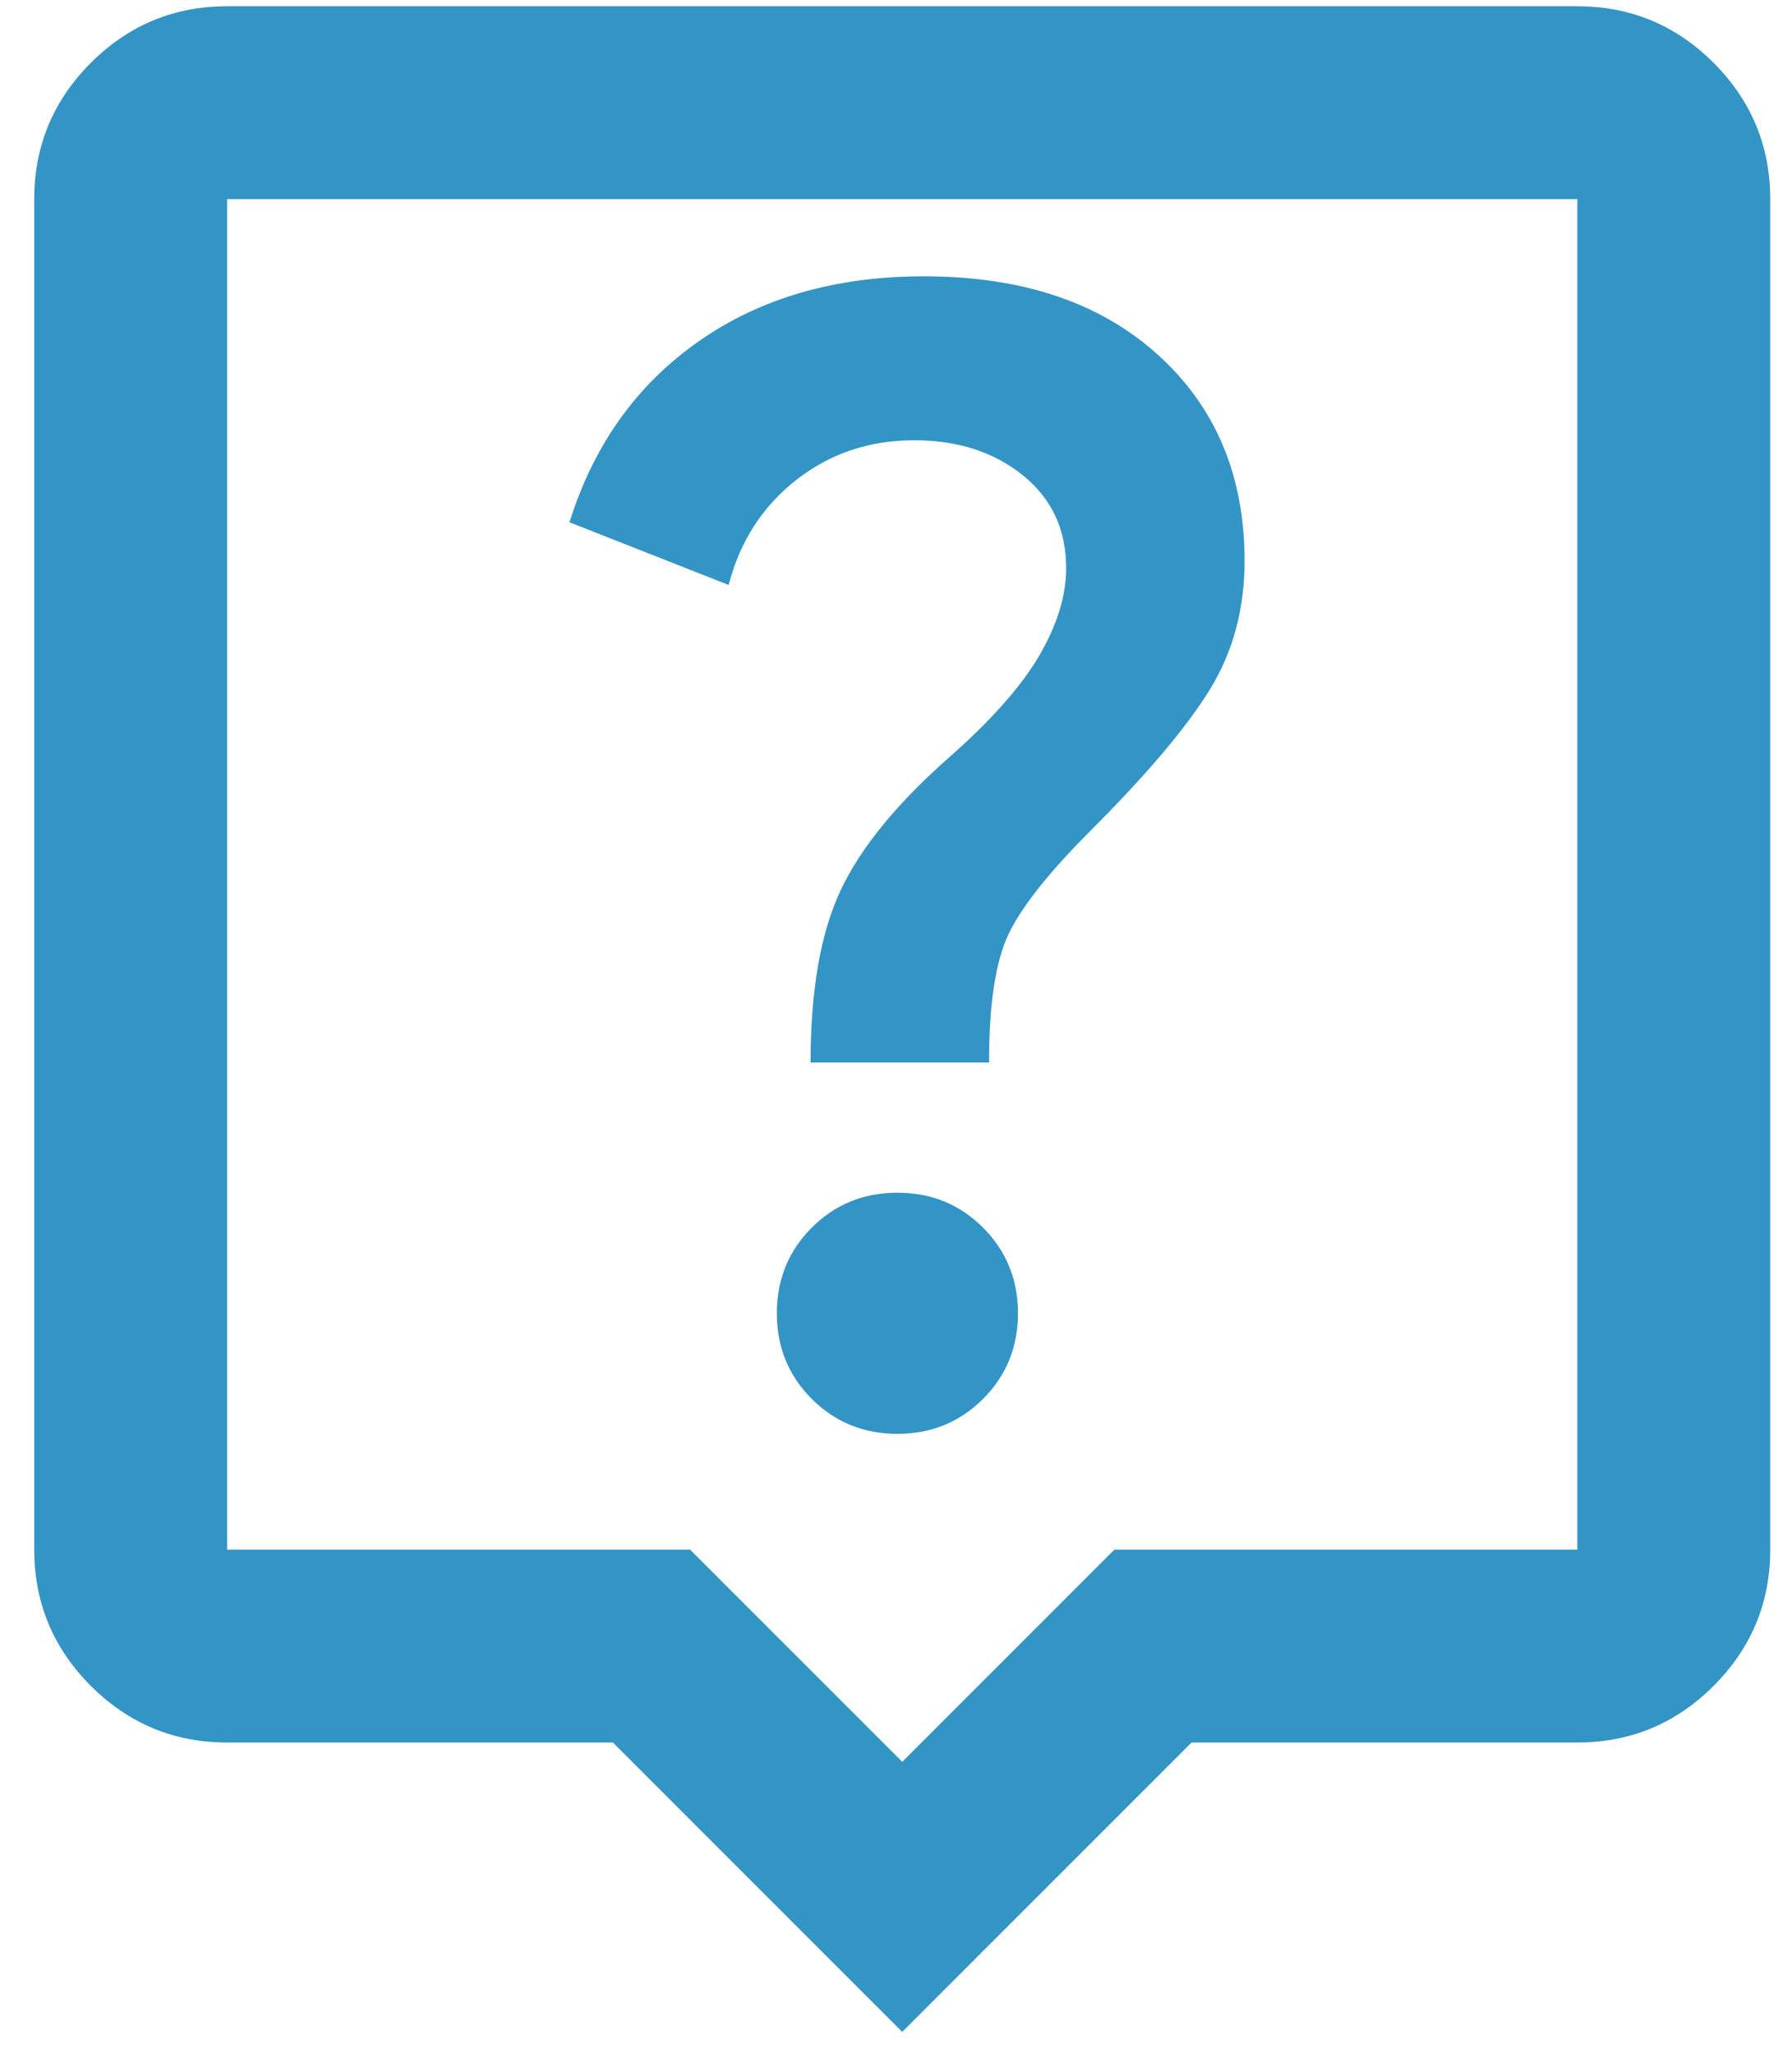 <svg width="48" height="55" viewBox="0 0 48 55" fill="none" xmlns="http://www.w3.org/2000/svg">
<path d="M24.167 54.416L16.417 46.666H6.083C4.662 46.666 3.446 46.161 2.433 45.15C1.422 44.137 0.917 42.921 0.917 41.5V5.333C0.917 3.912 1.422 2.696 2.433 1.683C3.446 0.672 4.662 0.167 6.083 0.167H42.25C43.671 0.167 44.888 0.672 45.9 1.683C46.911 2.696 47.417 3.912 47.417 5.333V41.5C47.417 42.921 46.911 44.137 45.9 45.15C44.888 46.161 43.671 46.666 42.25 46.666H31.917L24.167 54.416ZM6.083 41.5H18.483L24.167 47.183L29.85 41.5H42.25V5.333H6.083V41.5ZM24.038 38.4C24.942 38.4 25.706 38.088 26.331 37.465C26.955 36.84 27.267 36.075 27.267 35.171C27.267 34.267 26.955 33.502 26.331 32.877C25.706 32.253 24.942 31.942 24.038 31.942C23.133 31.942 22.369 32.253 21.744 32.877C21.12 33.502 20.808 34.267 20.808 35.171C20.808 36.075 21.12 36.84 21.744 37.465C22.369 38.088 23.133 38.4 24.038 38.4ZM26.492 28.454C26.492 26.904 26.664 25.763 27.008 25.031C27.353 24.299 28.085 23.373 29.204 22.254C30.711 20.747 31.777 19.487 32.402 18.475C33.026 17.464 33.337 16.312 33.337 15.021C33.337 12.739 32.562 10.898 31.012 9.498C29.462 8.099 27.374 7.4 24.748 7.4C22.38 7.4 20.367 7.981 18.711 9.144C17.052 10.306 15.9 11.921 15.254 13.987L19.517 15.666C19.818 14.504 20.421 13.567 21.325 12.856C22.229 12.146 23.284 11.791 24.489 11.791C25.652 11.791 26.621 12.103 27.396 12.727C28.171 13.352 28.558 14.181 28.558 15.214C28.558 15.946 28.322 16.721 27.848 17.539C27.374 18.358 26.578 19.262 25.458 20.252C24.038 21.5 23.058 22.695 22.521 23.835C21.982 24.977 21.712 26.517 21.712 28.454H26.492Z" fill="#3394C6"/>
</svg>
